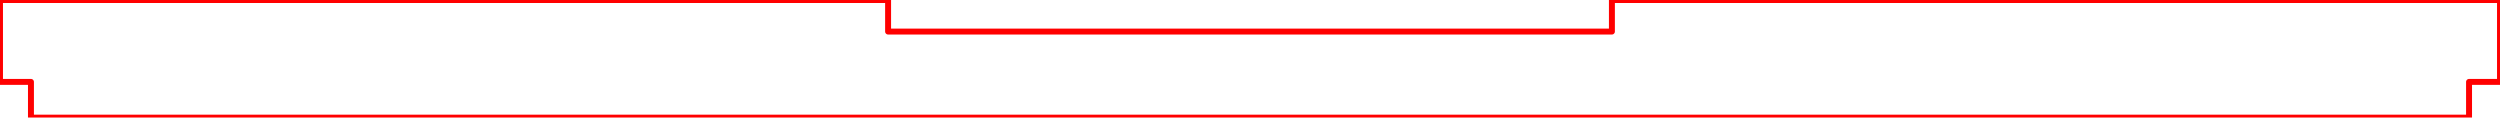 <?xml version="1.0" encoding="UTF-8" standalone="no"?>
<!-- Generator: Fusion 360, Shaper Origin Export Add-In, Version 1.7.0  -->

<svg
   shaper:fusionaddin="version:1.7.0"
   width="42cm"
   height="1.975cm"
   version="1.1"
   x="0cm"
   y="0cm"
   viewBox="0 0 42 1.975"
   enable-background="new 0 0 42 1.975"
   xml:space="preserve"
   id="svg4"
   sodipodi:docname="baguette_h190_ep5_v2.svg"
   inkscape:version="1.1.2 (0a00cf5339, 2022-02-04)"
   xmlns:inkscape="http://www.inkscape.org/namespaces/inkscape"
   xmlns:sodipodi="http://sodipodi.sourceforge.net/DTD/sodipodi-0.dtd"
   xmlns="http://www.w3.org/2000/svg"
   xmlns:svg="http://www.w3.org/2000/svg"
   xmlns:shaper="http://www.shapertools.com/namespaces/shaper"><defs
     id="defs8" /><sodipodi:namedview
     id="namedview6"
     pagecolor="#ffffff"
     bordercolor="#666666"
     borderopacity="1.0"
     inkscape:pageshadow="2"
     inkscape:pageopacity="0.0"
     inkscape:pagecheckerboard="0"
     inkscape:document-units="cm"
     showgrid="false"
     inkscape:zoom="0.42396329"
     inkscape:cx="888.04858"
     inkscape:cy="90.809748"
     inkscape:window-width="1870"
     inkscape:window-height="1016"
     inkscape:window-x="0"
     inkscape:window-y="0"
     inkscape:window-maximized="1"
     inkscape:current-layer="svg4" /><path
     d="M-20.48,-0.988 L20.48,-0.988 20.48,-0.388 21,-0.388 21,0.988 6.08,0.988 6.08,0.458 -6.08,0.458 -6.08,0.988 -21,0.988 -21,-0.388 -20.48,-0.388 -20.48,-0.988z"
     transform="matrix(1,0,0,-1,21,0.988)"
     fill="rgb(0,0,0)"
     stroke-linecap="round"
     stroke-linejoin="round"
     id="path2"
     style="fill:none;stroke:#ff0000;stroke-opacity:1;stroke-width:0.1;stroke-miterlimit:4;stroke-dasharray:none" /></svg>
